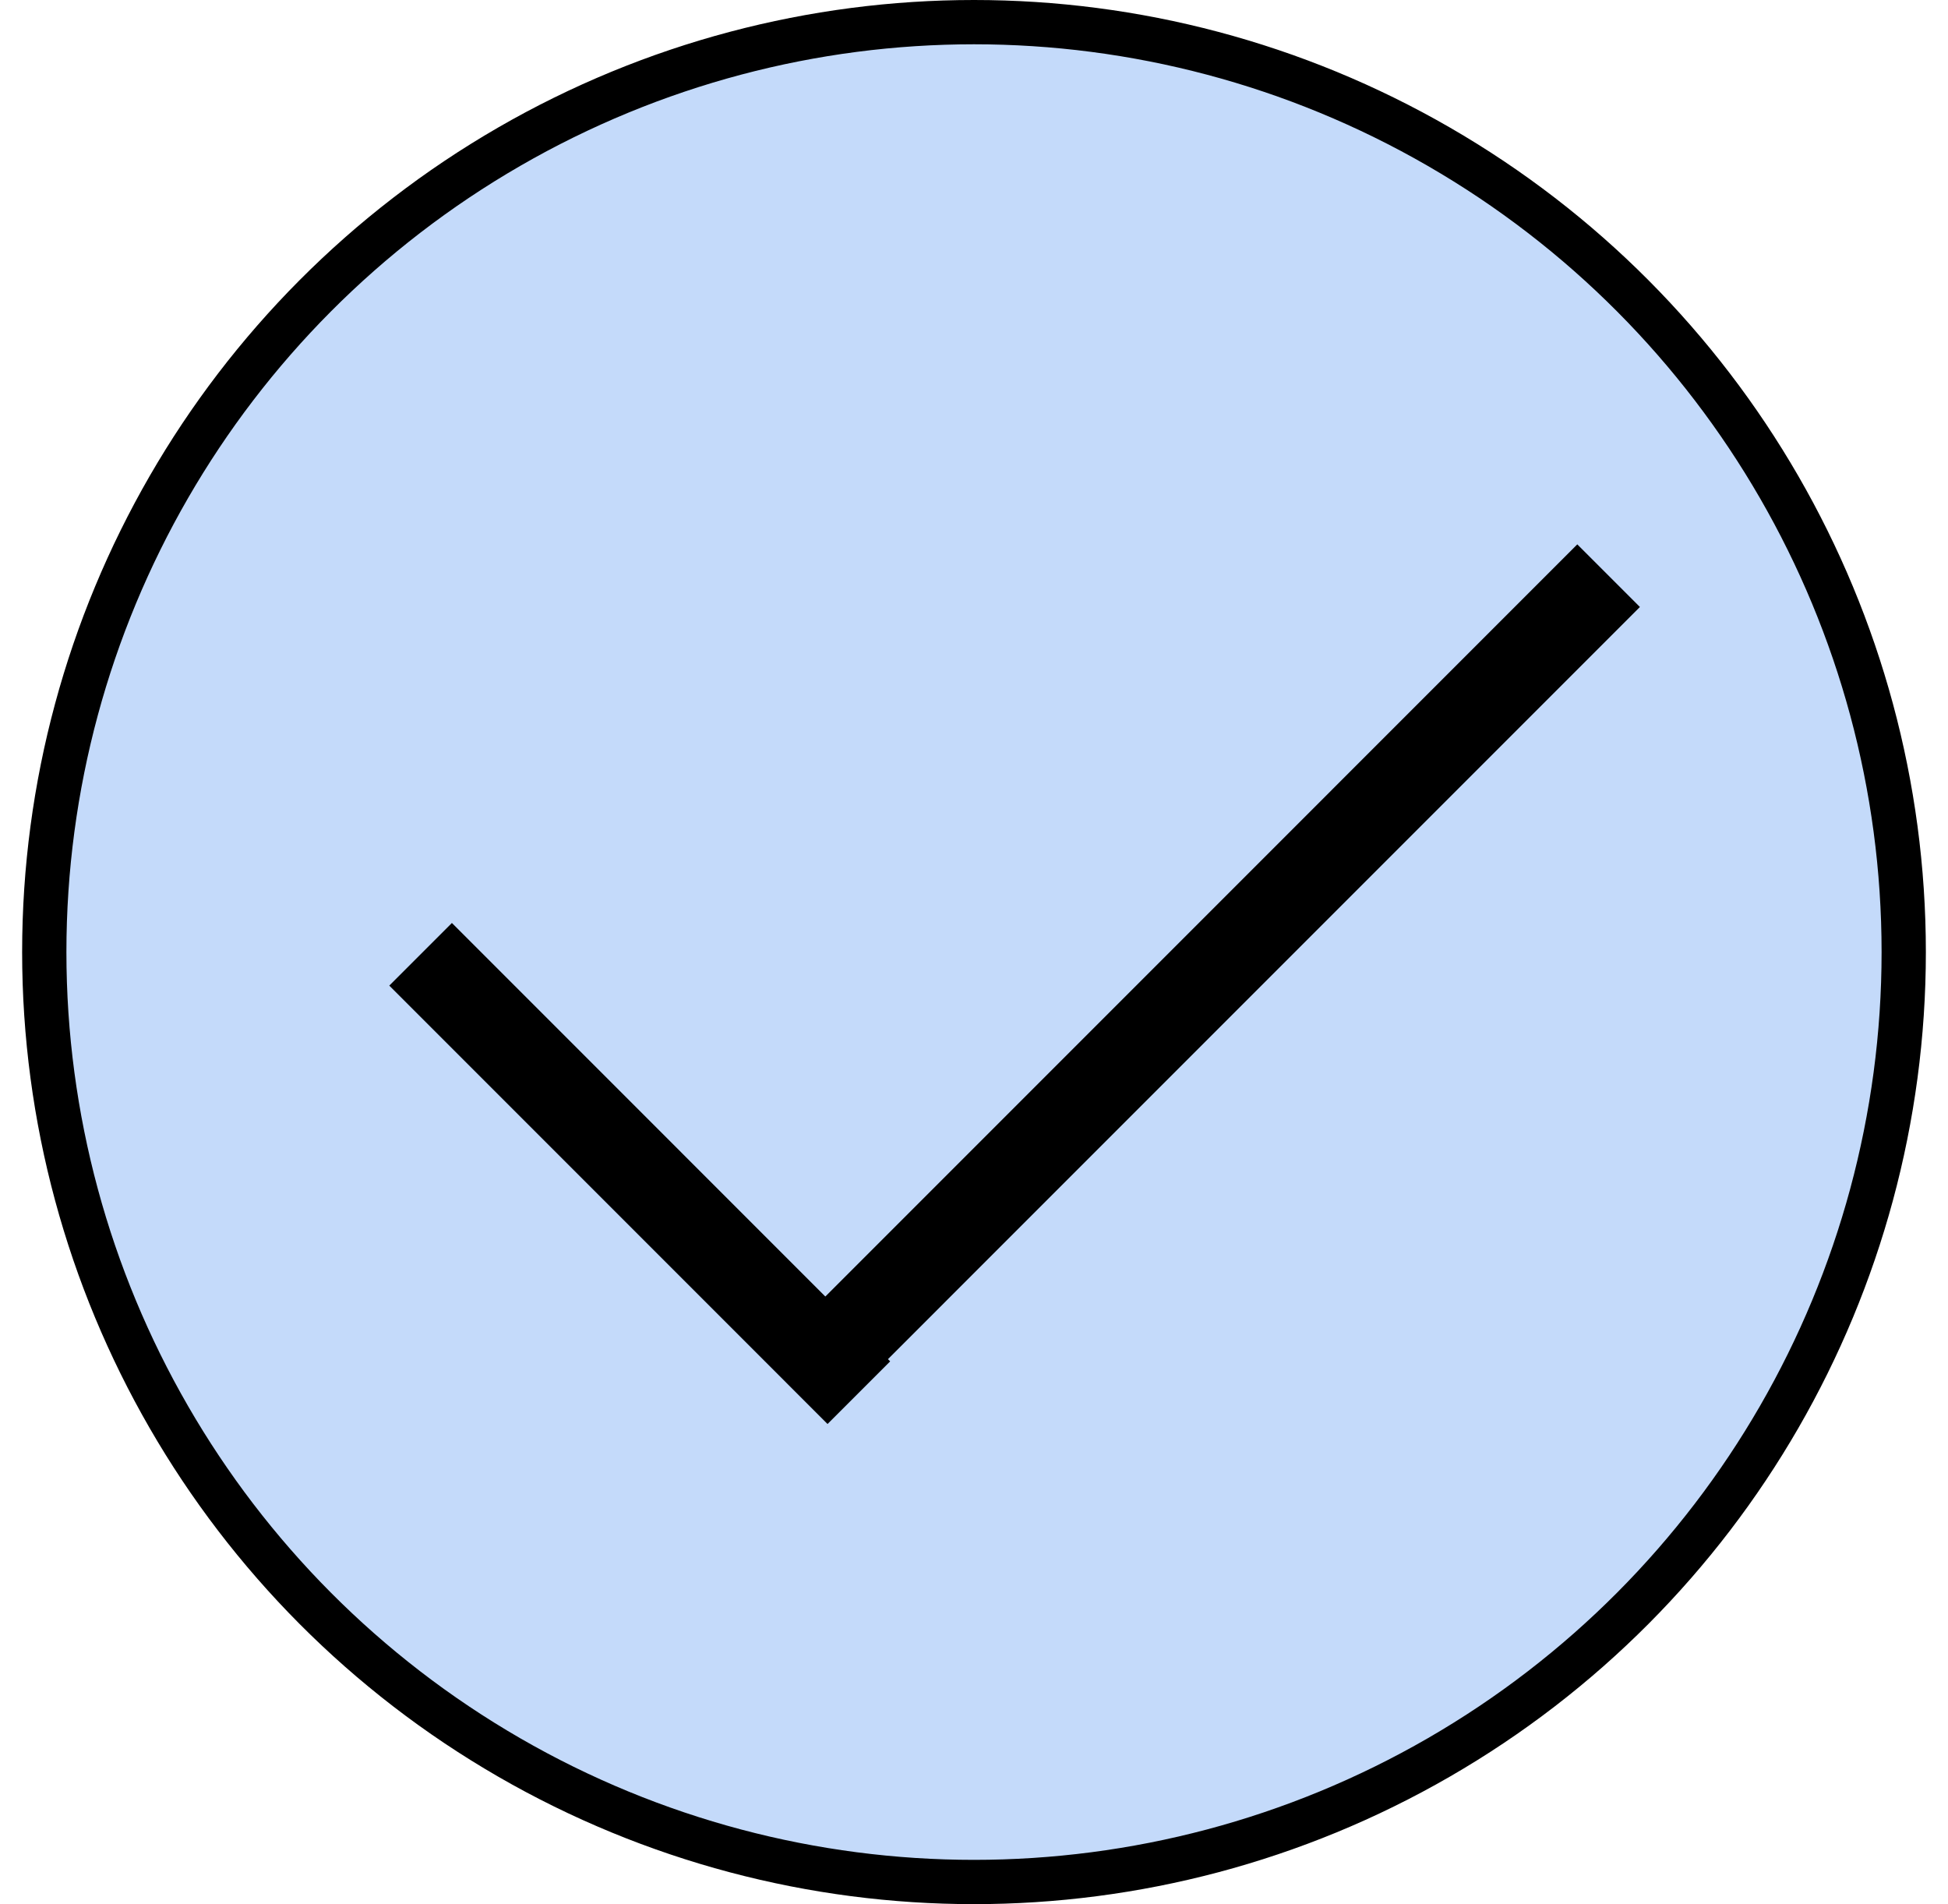 <svg width="44" height="43" viewBox="0 0 44 43" fill="none" xmlns="http://www.w3.org/2000/svg">
<circle cx="22" cy="21.5" r="21" fill="#C4DAFA" stroke="black"/>
<path d="M19.399 31.45L9.5 21.55" stroke="black" stroke-width="2"/>
<path d="M17.95 31.385L36.334 13" stroke="black" stroke-width="2"/>
</svg>
